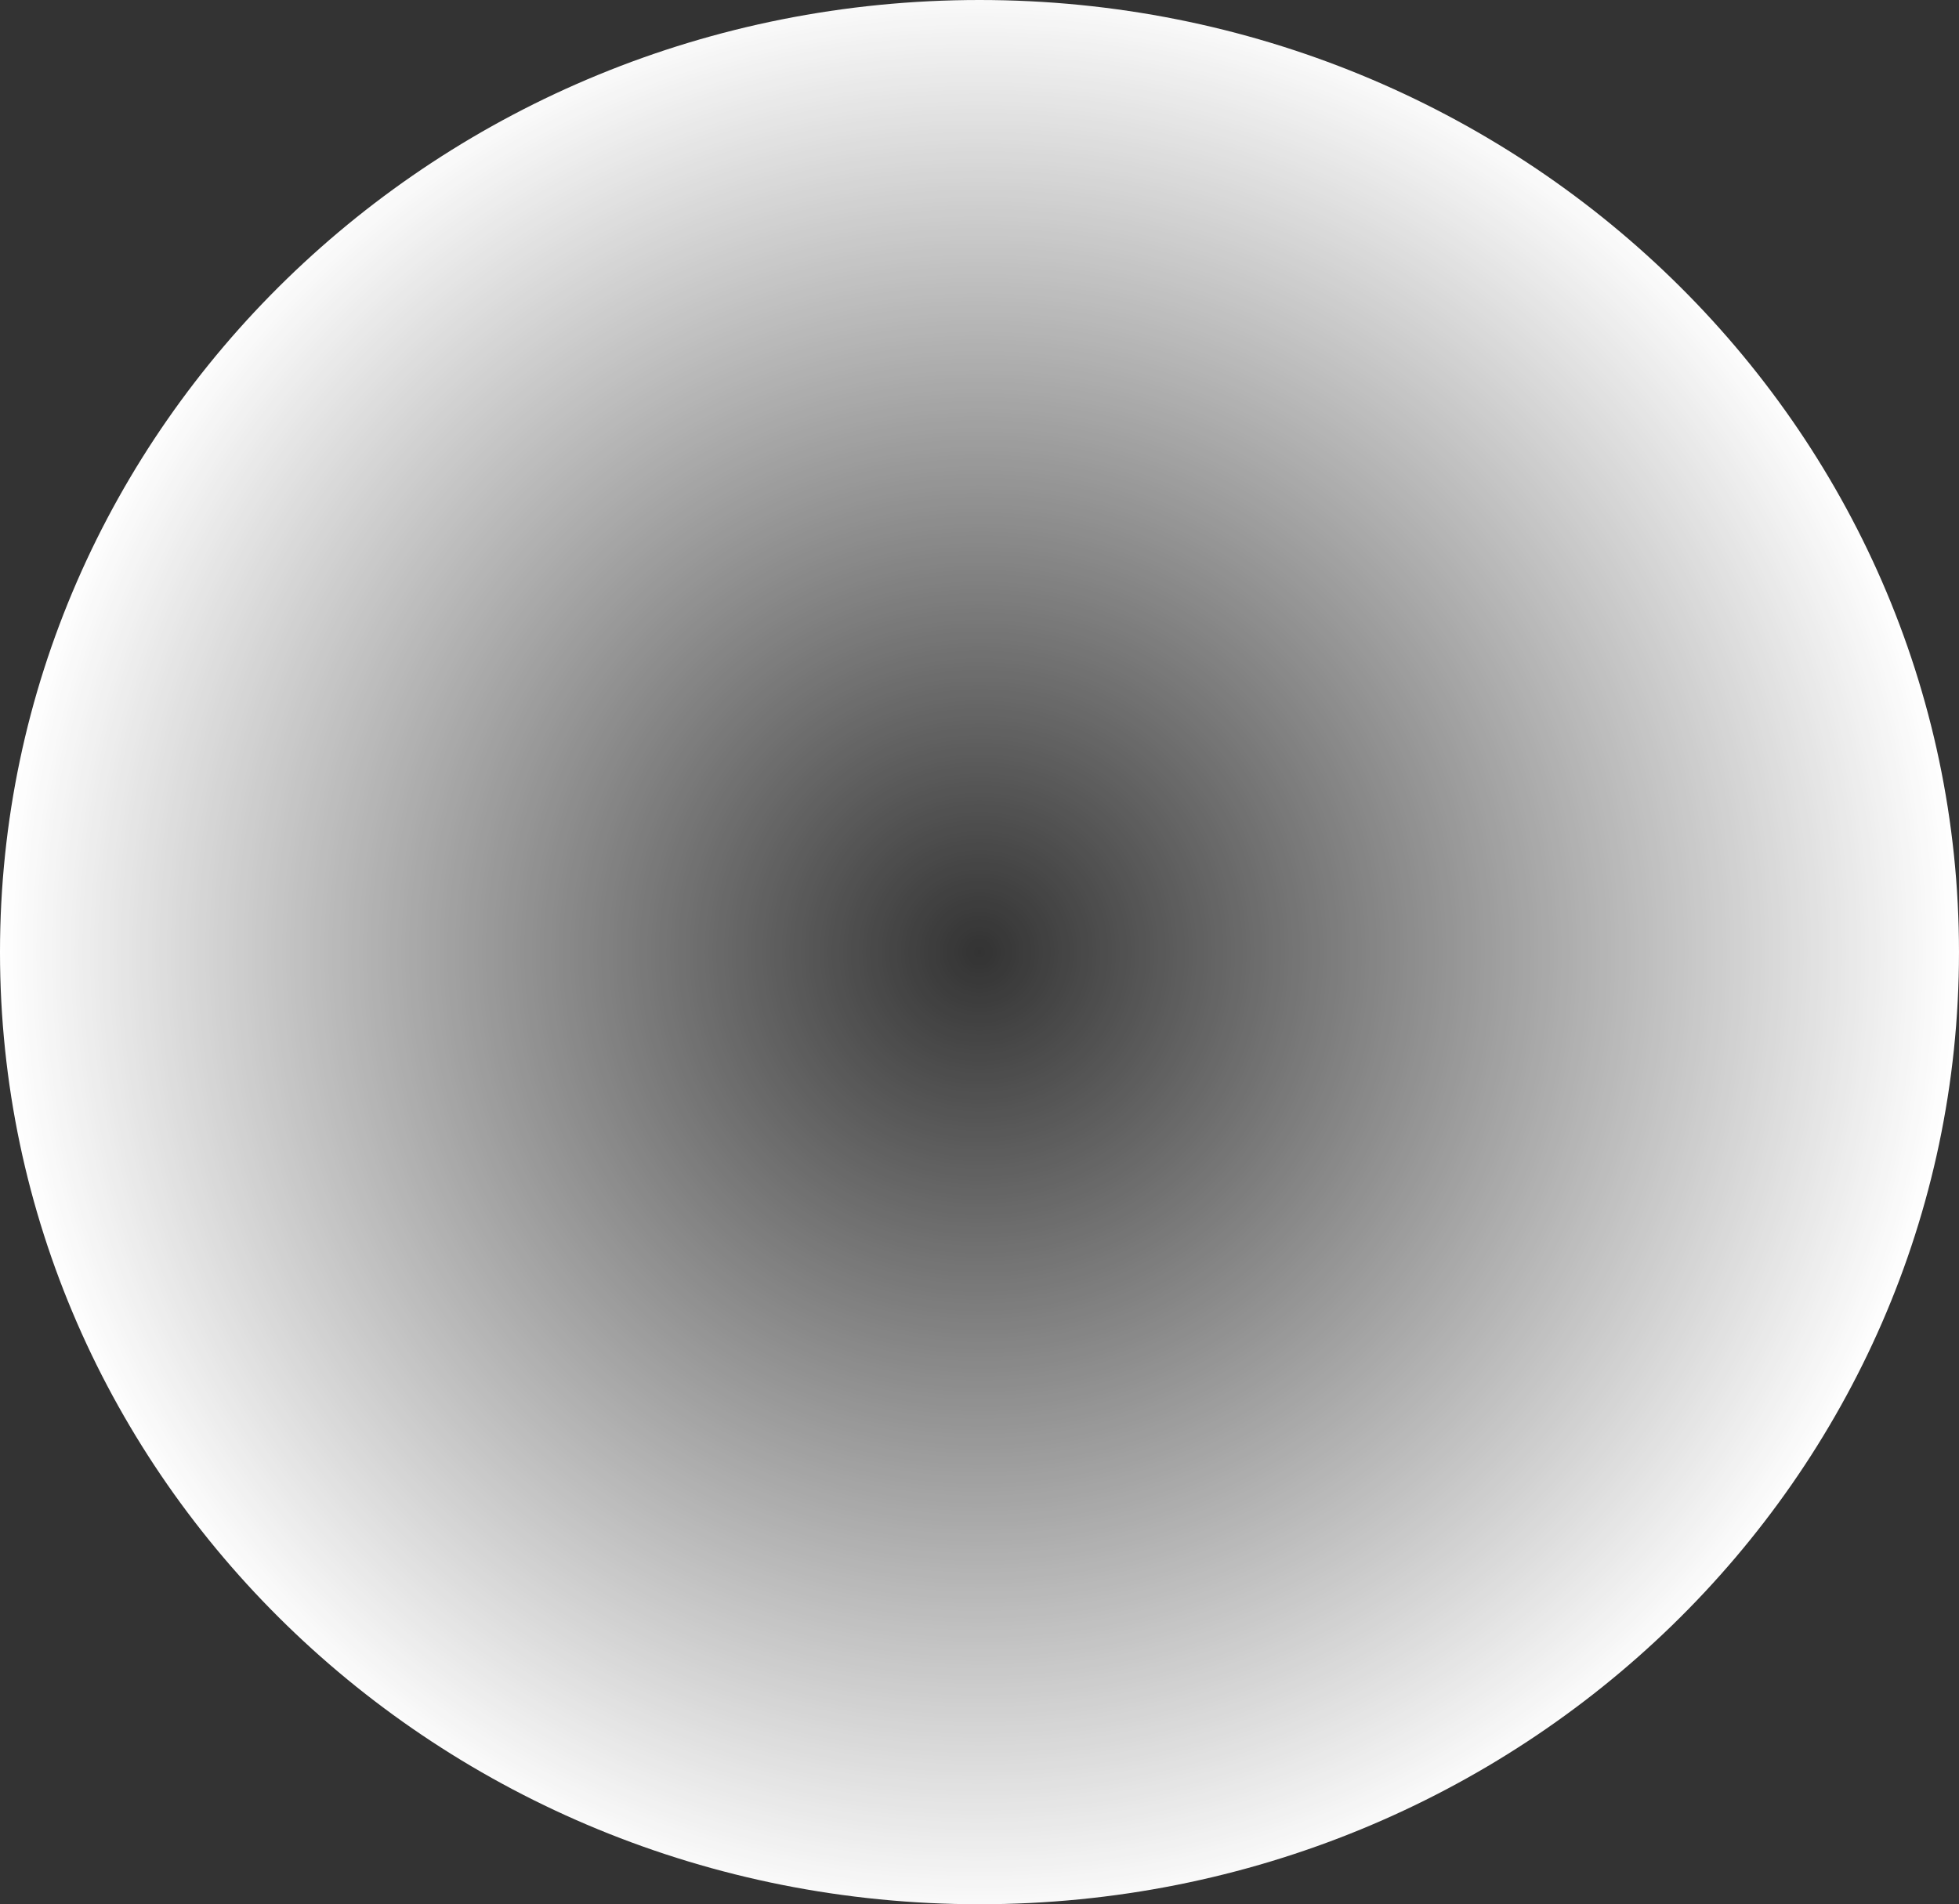 <svg version="1.1" xmlns="http://www.w3.org/2000/svg" xmlns:xlink="http://www.w3.org/1999/xlink" width="152.911" height="148.649" viewBox="0,0,152.911,148.649"><rect x="0" y="0" width="152.911" height="148.649" fill="#333333" stroke="none"/><defs><radialGradient cx="320" cy="180" r="76.455" gradientUnits="userSpaceOnUse" id="color-1"><stop offset="0" stop-color="#ffffff" stop-opacity="0"/><stop offset="1" stop-color="#ffffff"/></radialGradient></defs><g transform="translate(-243.545,-105.676)"><g data-paper-data="{&quot;isPaintingLayer&quot;:true}" fill="url(#color-1)" fill-rule="nonzero" stroke="none" stroke-width="0" stroke-linecap="butt" stroke-linejoin="miter" stroke-miterlimit="10" stroke-dasharray="" stroke-dashoffset="0" style="mix-blend-mode: normal"><path d="M396.455,180c0,41.048 -34.23,74.324 -76.455,74.324c-42.225,0 -76.455,-33.276 -76.455,-74.324c0,-41.048 34.23,-74.324 76.455,-74.324c42.225,0 76.455,33.276 76.455,74.324z"/></g></g></svg>